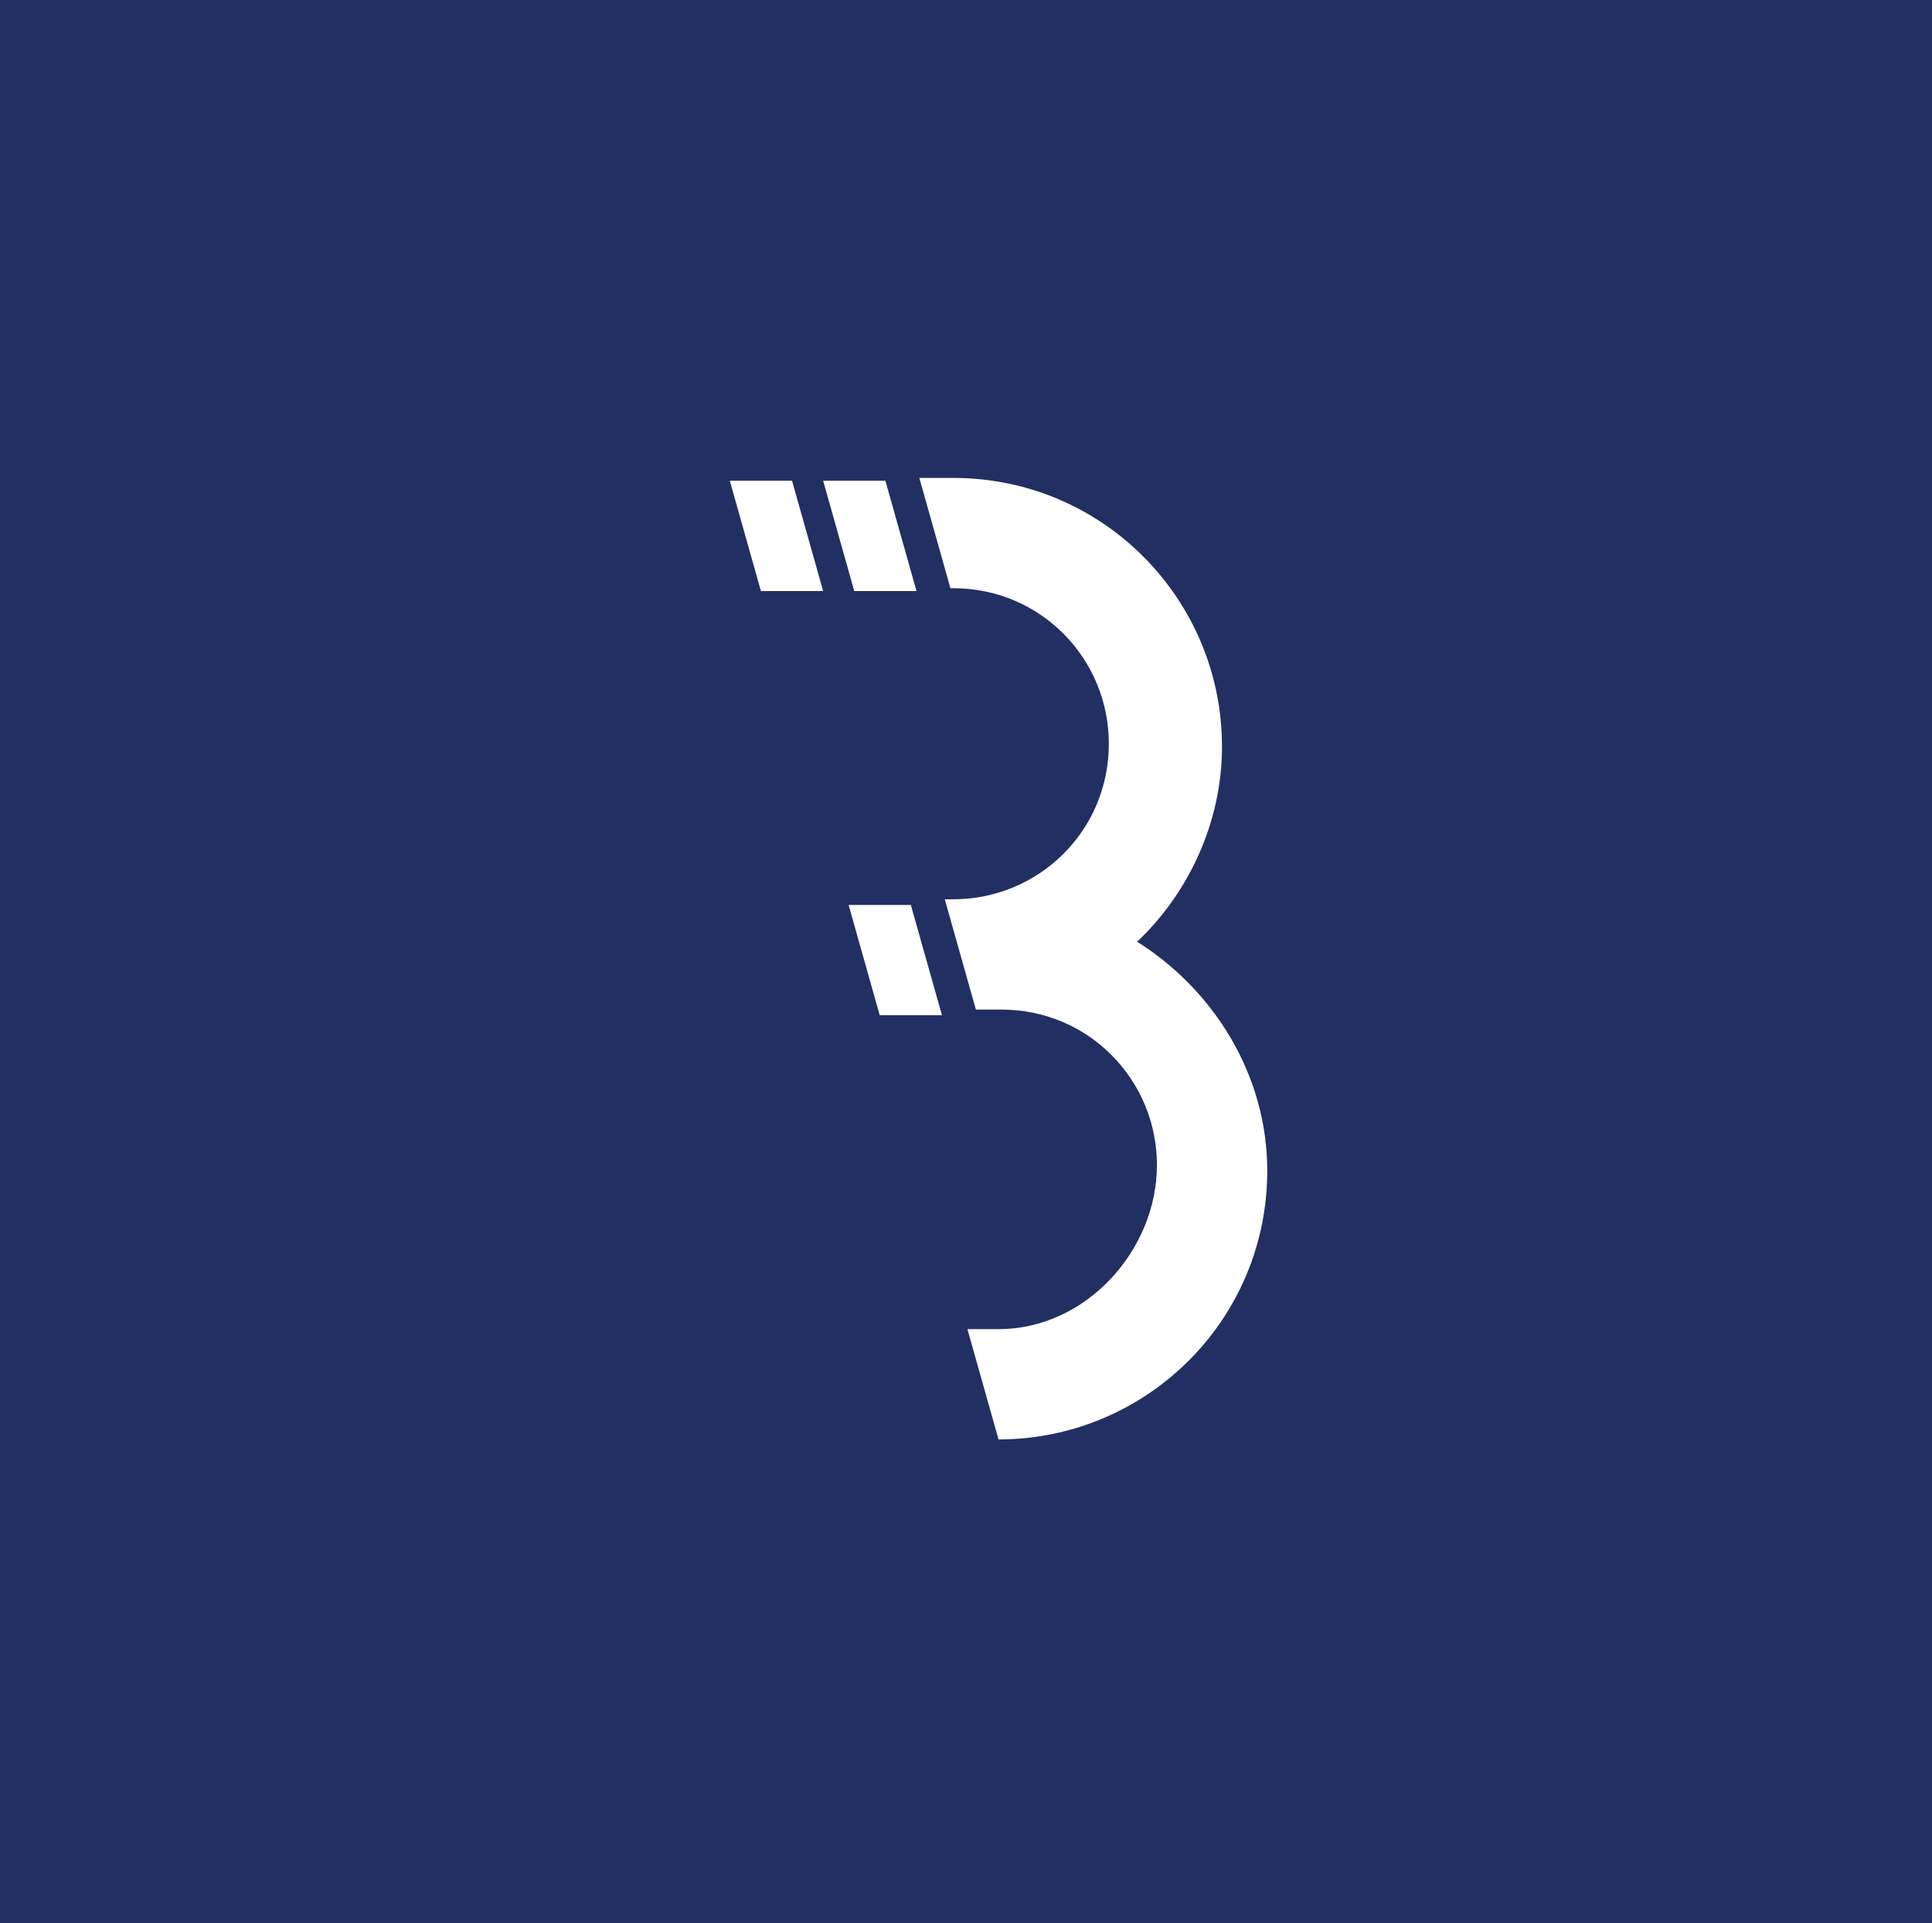 <?xml version="1.0" encoding="utf-8"?>
<!-- Generator: Adobe Illustrator 21.1.0, SVG Export Plug-In . SVG Version: 6.00 Build 0)  -->
<!DOCTYPE svg PUBLIC "-//W3C//DTD SVG 1.1//EN" "http://www.w3.org/Graphics/SVG/1.1/DTD/svg11.dtd">
<svg version="1.1" id="Layer_1" xmlns="http://www.w3.org/2000/svg" xmlns:xlink="http://www.w3.org/1999/xlink" x="0px" y="0px"
	 viewBox="0 0 68.3 68" style="enable-background:new 0 0 68.3 68;" xml:space="preserve">
<style type="text/css">
	.st0{fill:#222F63;}
	.st1{fill:#FFFFFF;}
</style>
<rect x="-0.1" class="st0" width="68.4" height="68"/>
<path class="st1" d="M29.1,17l1.1,3.9h2.2L31.3,17H29.1z M40.2,33.3c1.8-1.7,3-4.2,3-6.9c0-5.2-4.2-9.5-9.5-9.5h-1.2l1.1,3.9h0.1
	c3.1,0,5.5,2.5,5.5,5.5c0,3.1-2.5,5.5-5.5,5.5h0h-0.3l1.1,3.9l0.9,0c3.1,0,5.5,2.5,5.5,5.5S38.4,47,35.3,47h-1.1l1.1,3.9h0
	c5.2,0,9.5-4.2,9.5-9.5C44.8,38,42.9,35,40.2,33.3 M30,32l1.1,3.9l2.2,0L32.2,32L30,32z M28,17h-2.2l1.1,3.9h2.2L28,17z"/>
</svg>
